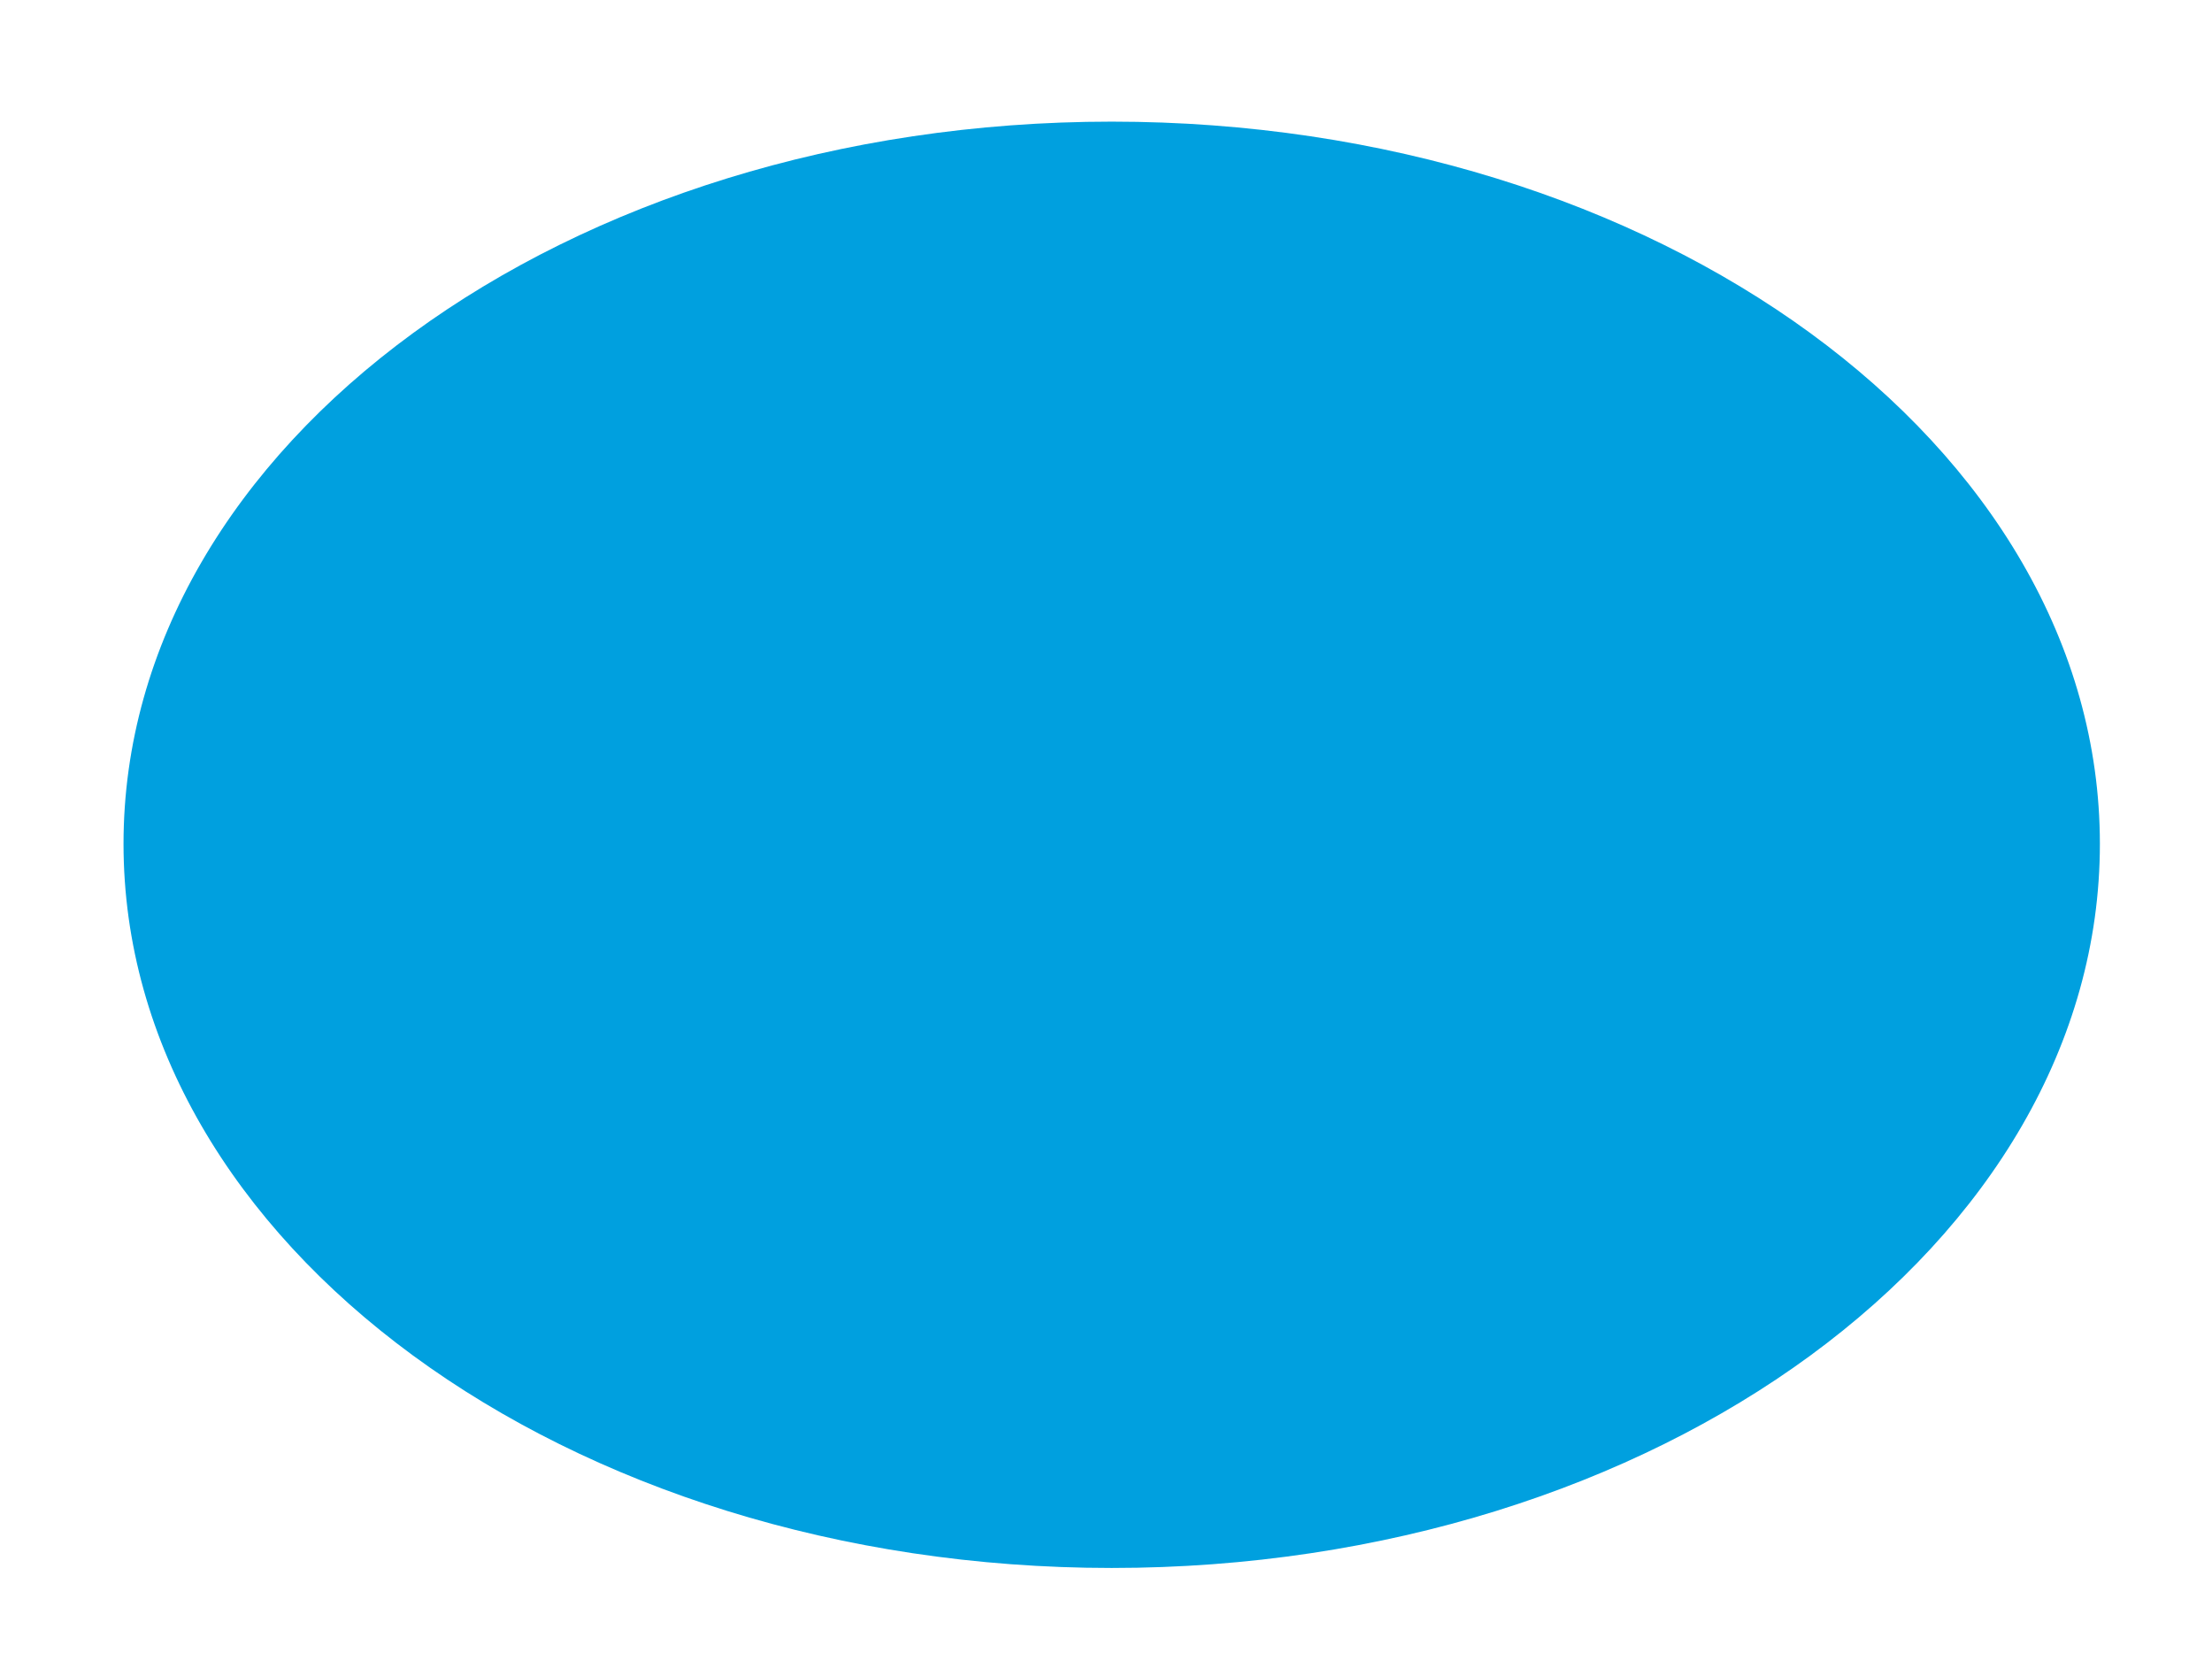 <svg id="Layer_1" data-name="Layer 1" xmlns="http://www.w3.org/2000/svg" viewBox="0 0 11.64 8.82"><defs><style>.cls-1{fill:#00a0df;}</style></defs><path class="cls-1" d="M.65,4.44c0,2.1,2.33,3.81,5.2,3.81s5.2-1.71,5.2-3.81S8.72.64,5.85.64.65,2.34.65,4.44"/></svg>